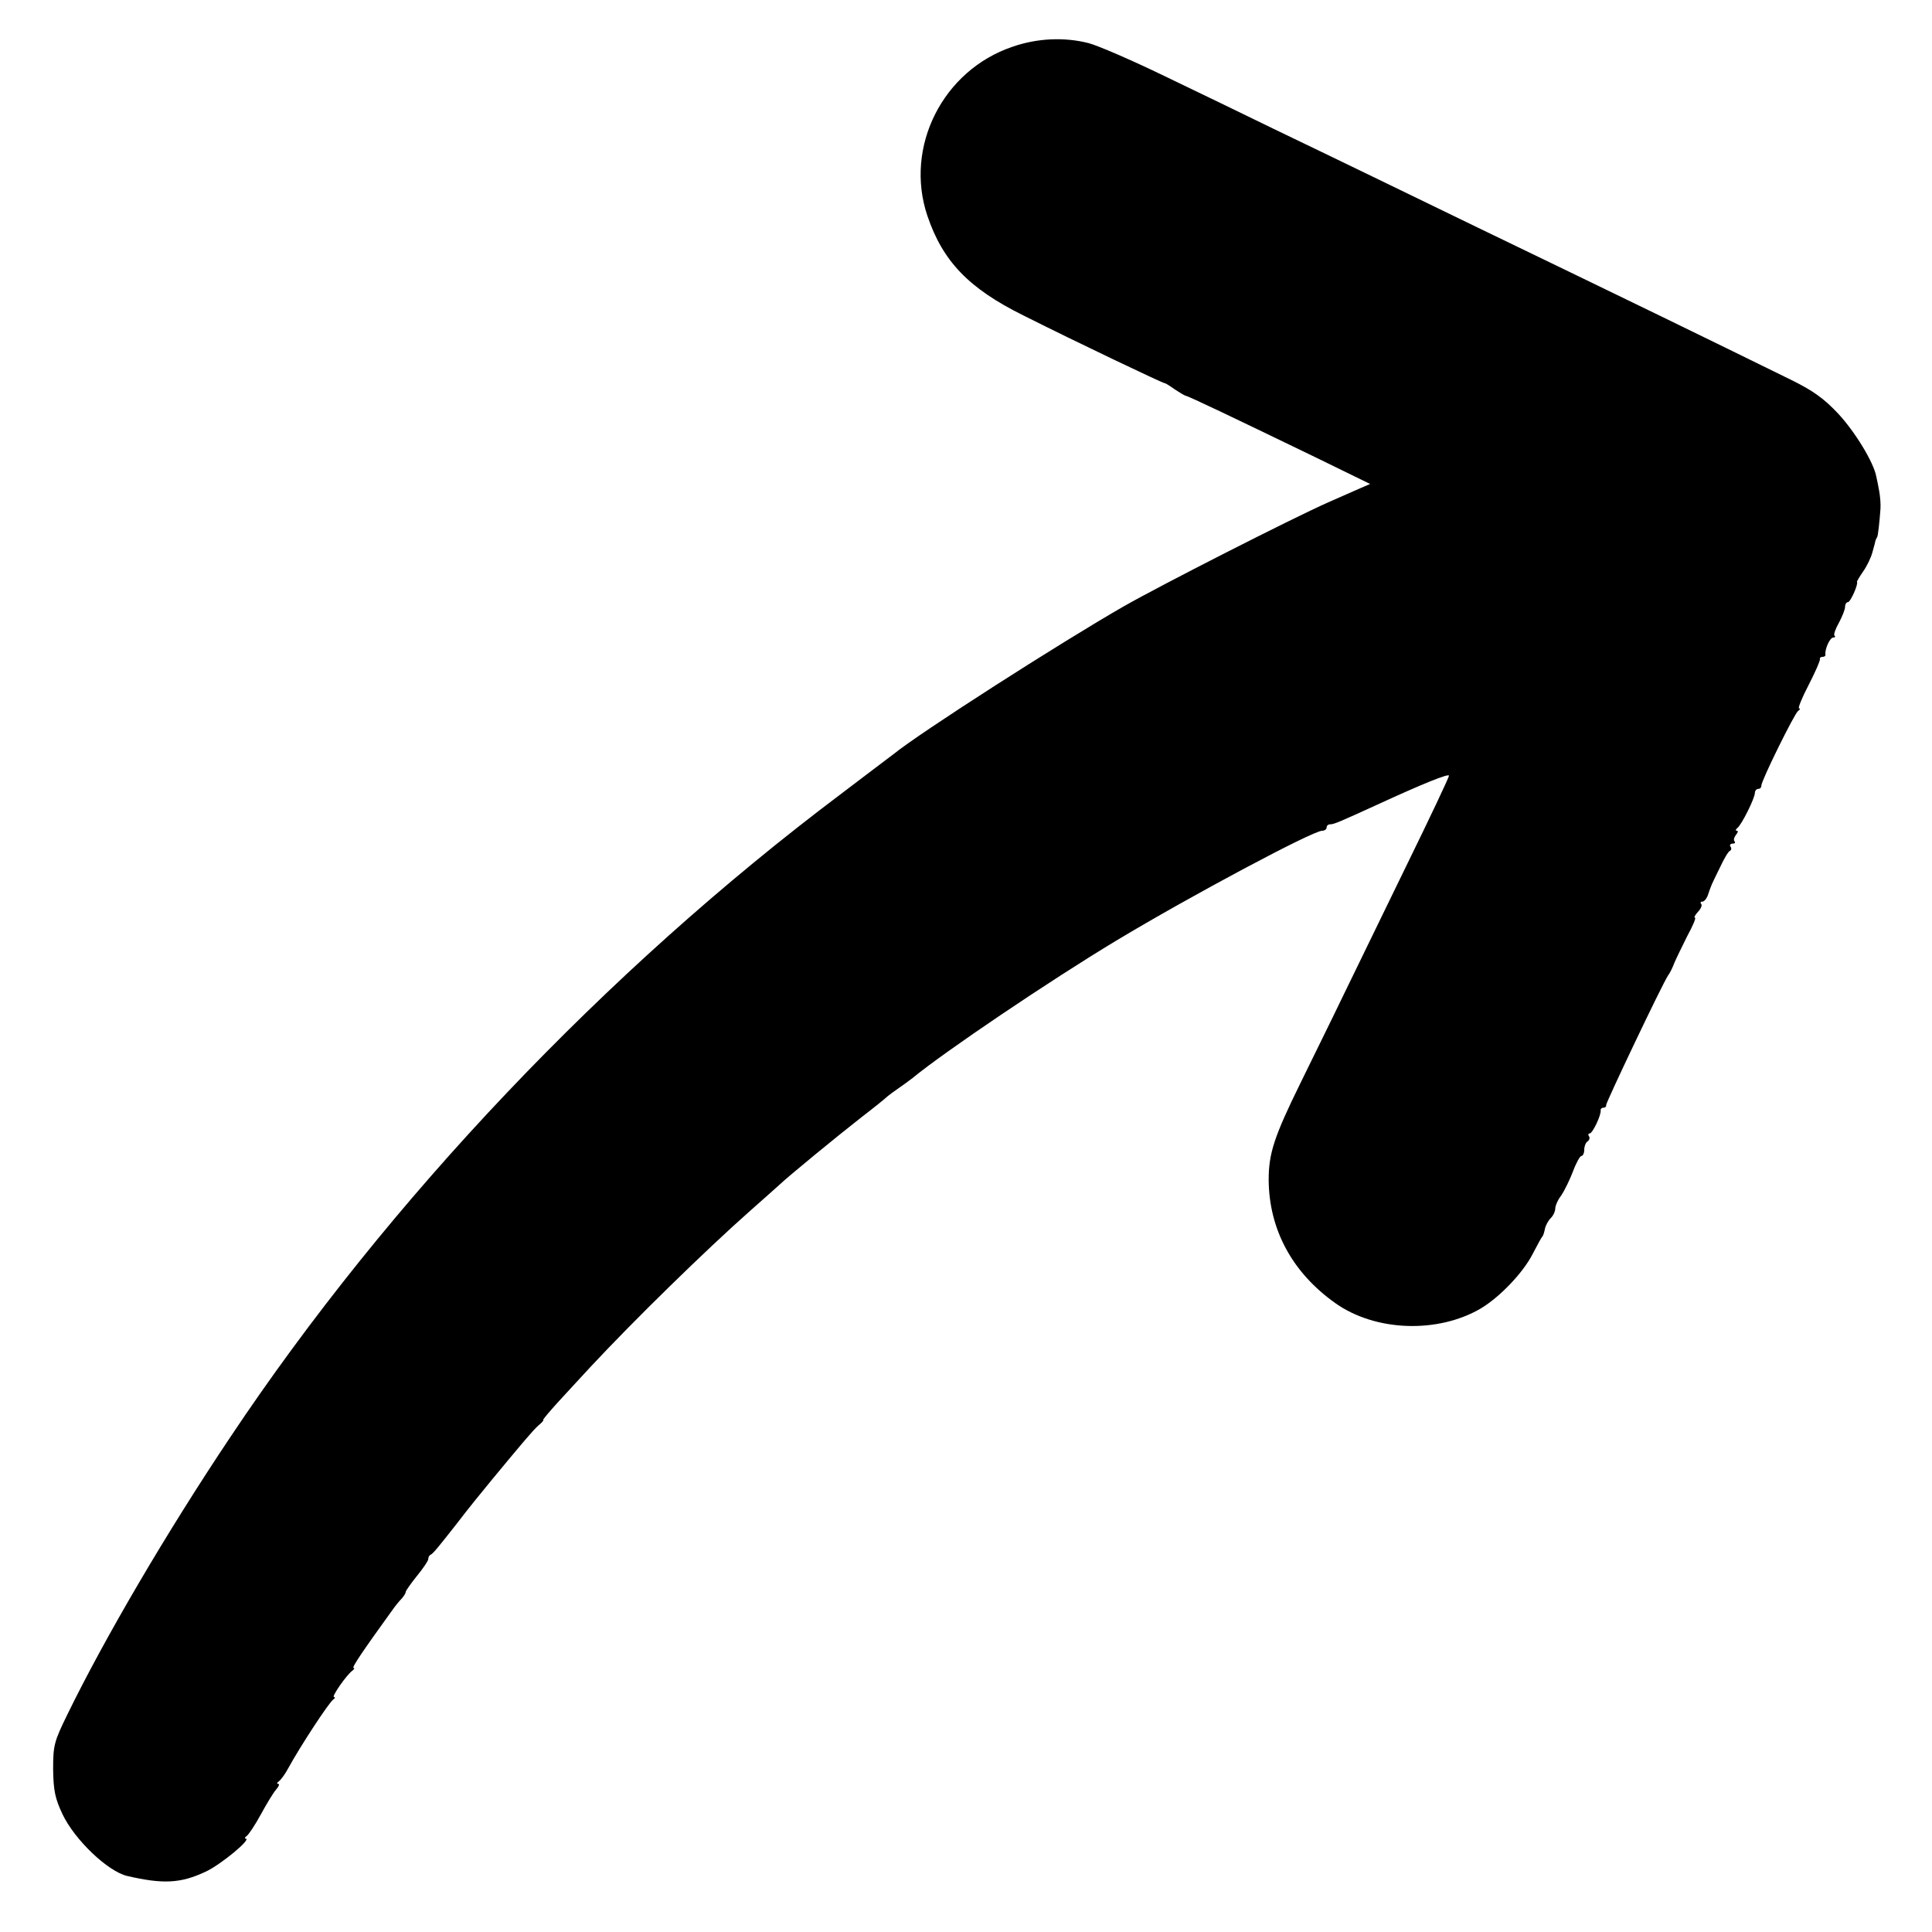 <svg version="1" xmlns="http://www.w3.org/2000/svg" width="800" height="800" viewBox="0 0 600 600"><path d="M314.5 14.5C292.8 21.8 280.8 45.6 288 67c4.8 14.2 12.9 22.6 29.9 31 16.7 8.4 43.2 21 43.8 21 .3 0 1.7.9 3.1 1.9 1.5 1 3 1.9 3.4 2 .9.1 15.9 7.3 40.3 19.1l17 8.3-3 1.3c-1.6.7-6.1 2.7-10 4.4-11.7 5.2-52.3 25.9-63.5 32.3-20.2 11.6-63.4 39.3-71.5 45.9-.5.4-8 6-16.5 12.5-72.7 54.7-140.2 125.7-189.6 199.8-19.6 29.3-38.9 62.2-50.5 86-4.1 8.4-4.4 9.5-4.4 17 .1 6.6.6 9 2.9 13.9 3.8 8 14.1 17.8 20.1 19.2 11.2 2.6 16.6 2.3 24.3-1.3 4.8-2.2 14.5-10.3 12.5-10.3-.4 0-.3-.4.3-.8s2.6-3.4 4.4-6.7c1.8-3.3 3.9-6.8 4.8-7.8.8-.9 1.1-1.7.6-1.7-.5 0-.4-.4.2-.8.6-.4 2-2.3 3-4.2 3.6-6.6 12.5-20.2 13.9-21.2.6-.4.6-.8.2-.8-.8 0 4-7 5.8-8.2.5-.4.7-.8.3-.8-.7 0 2.9-5.3 12-17.9.9-1.3 2.3-3 3-3.7.6-.7 1.2-1.6 1.2-2 0-.4 1.6-2.6 3.5-5 1.9-2.3 3.5-4.7 3.5-5.2 0-.6.3-1.2.8-1.4.7-.3 2.8-2.9 8.2-9.8 2.8-3.7 8.3-10.5 10.8-13.5 9.1-11 12.7-15.3 14.4-16.8 1.1-.9 1.8-1.7 1.5-1.7-.3 0 2-2.7 5.1-6.1 3.1-3.4 7.4-8 9.5-10.3 13.6-14.6 35.9-36.4 49.7-48.6 4.1-3.6 8.1-7.2 9-8 2.7-2.6 18.2-15.3 25.5-21 3.9-3 7.5-5.9 8.1-6.5.6-.5 2.2-1.7 3.4-2.5 1.2-.8 3.2-2.3 4.4-3.2 9.8-8.1 42.7-30.3 63.3-42.7 23.1-13.9 61-34.1 63.9-34.1.8 0 1.4-.5 1.4-1 0-.6.5-1 1.1-1 1.2 0 3-.8 14.4-6 14.1-6.5 22.5-9.9 22.5-9.1 0 .5-6 13.2-13.4 28.3-7.3 15-16.1 33.1-19.6 40.3-3.4 7.1-9.4 19.2-13.2 27-8.1 16.5-9.8 21.7-9.8 29.9.1 15.4 7.3 28.8 20.7 38.3 12.4 8.8 31.7 9.5 45.1 1.7 5.9-3.5 13.2-11.1 16.2-17 1.4-2.7 2.7-5.1 3-5.4.3-.3.6-1.4.8-2.4.2-1 1-2.5 1.8-3.3.8-.8 1.4-2.1 1.4-3 0-.8.8-2.7 1.9-4.1 1-1.5 2.6-4.8 3.6-7.4 1-2.7 2.2-4.8 2.6-4.8.5 0 .9-.9.9-1.9 0-1.1.5-2.3 1-2.6.6-.4.8-1.1.5-1.6-.4-.5-.2-.9.2-.9.9 0 3.7-5.9 3.4-7.3 0-.4.4-.7.9-.7s.9-.3.8-.8c-.1-.7 17.3-37.3 19.2-40.2.6-.8 1.5-2.6 2-4 .6-1.4 2.4-5.1 4-8.3 1.7-3.1 2.8-5.7 2.4-5.7-.4 0 0-.8.9-1.8 1-1 1.4-2.2 1-2.5-.3-.4-.2-.7.4-.7.6 0 1.4-1 1.8-2.3 1-2.9.8-2.5 3.6-8.2 1.3-2.8 2.7-5.2 3.2-5.3.4-.2.5-.8.1-1.3-.3-.5 0-.9.7-.9s.9-.3.6-.7c-.4-.3-.2-1.2.4-2 .6-.7.8-1.3.3-1.3s-.4-.4.1-.8c1.3-.9 5.5-9.3 5.5-11 0-.6.5-1.2 1-1.2.6 0 1-.4 1-1 0-1.6 10.3-22.4 11.4-23.2.6-.4.8-.8.3-.8-.4 0 .9-3.3 3-7.3 2-3.9 3.6-7.5 3.5-8-.1-.4.2-.7.8-.7.6 0 1-.3.9-.8-.2-1.6 1.4-5.2 2.4-5.2.6 0 .8-.3.4-.6-.3-.3.3-2.1 1.4-4 1-1.9 1.9-4.1 1.9-4.9 0-.8.4-1.5.9-1.5.8 0 3.3-5.7 2.8-6.3-.1-.1.8-1.6 1.9-3.2 1.2-1.7 2.5-4.4 2.9-6 .5-1.7.9-3.3 1-3.8l.5-1c.2-.2.7-4.4 1-8.7.1-1.4-.1-3.9-.4-5.5-.3-1.7-.7-3.7-.9-4.5-.8-4.4-6.6-13.9-11.8-19.5-4.5-4.8-7.9-7.2-14.6-10.5-25.4-12.5-59.2-28.9-69.8-34-15.1-7.3-39.4-19-59.5-28.8-8.5-4.1-22.7-11-31.5-15.2-8.8-4.3-24.1-11.7-33.9-16.4-9.9-4.8-20.5-9.4-23.5-10.2-7.4-1.9-15.8-1.6-23.6 1.1z"/></svg>